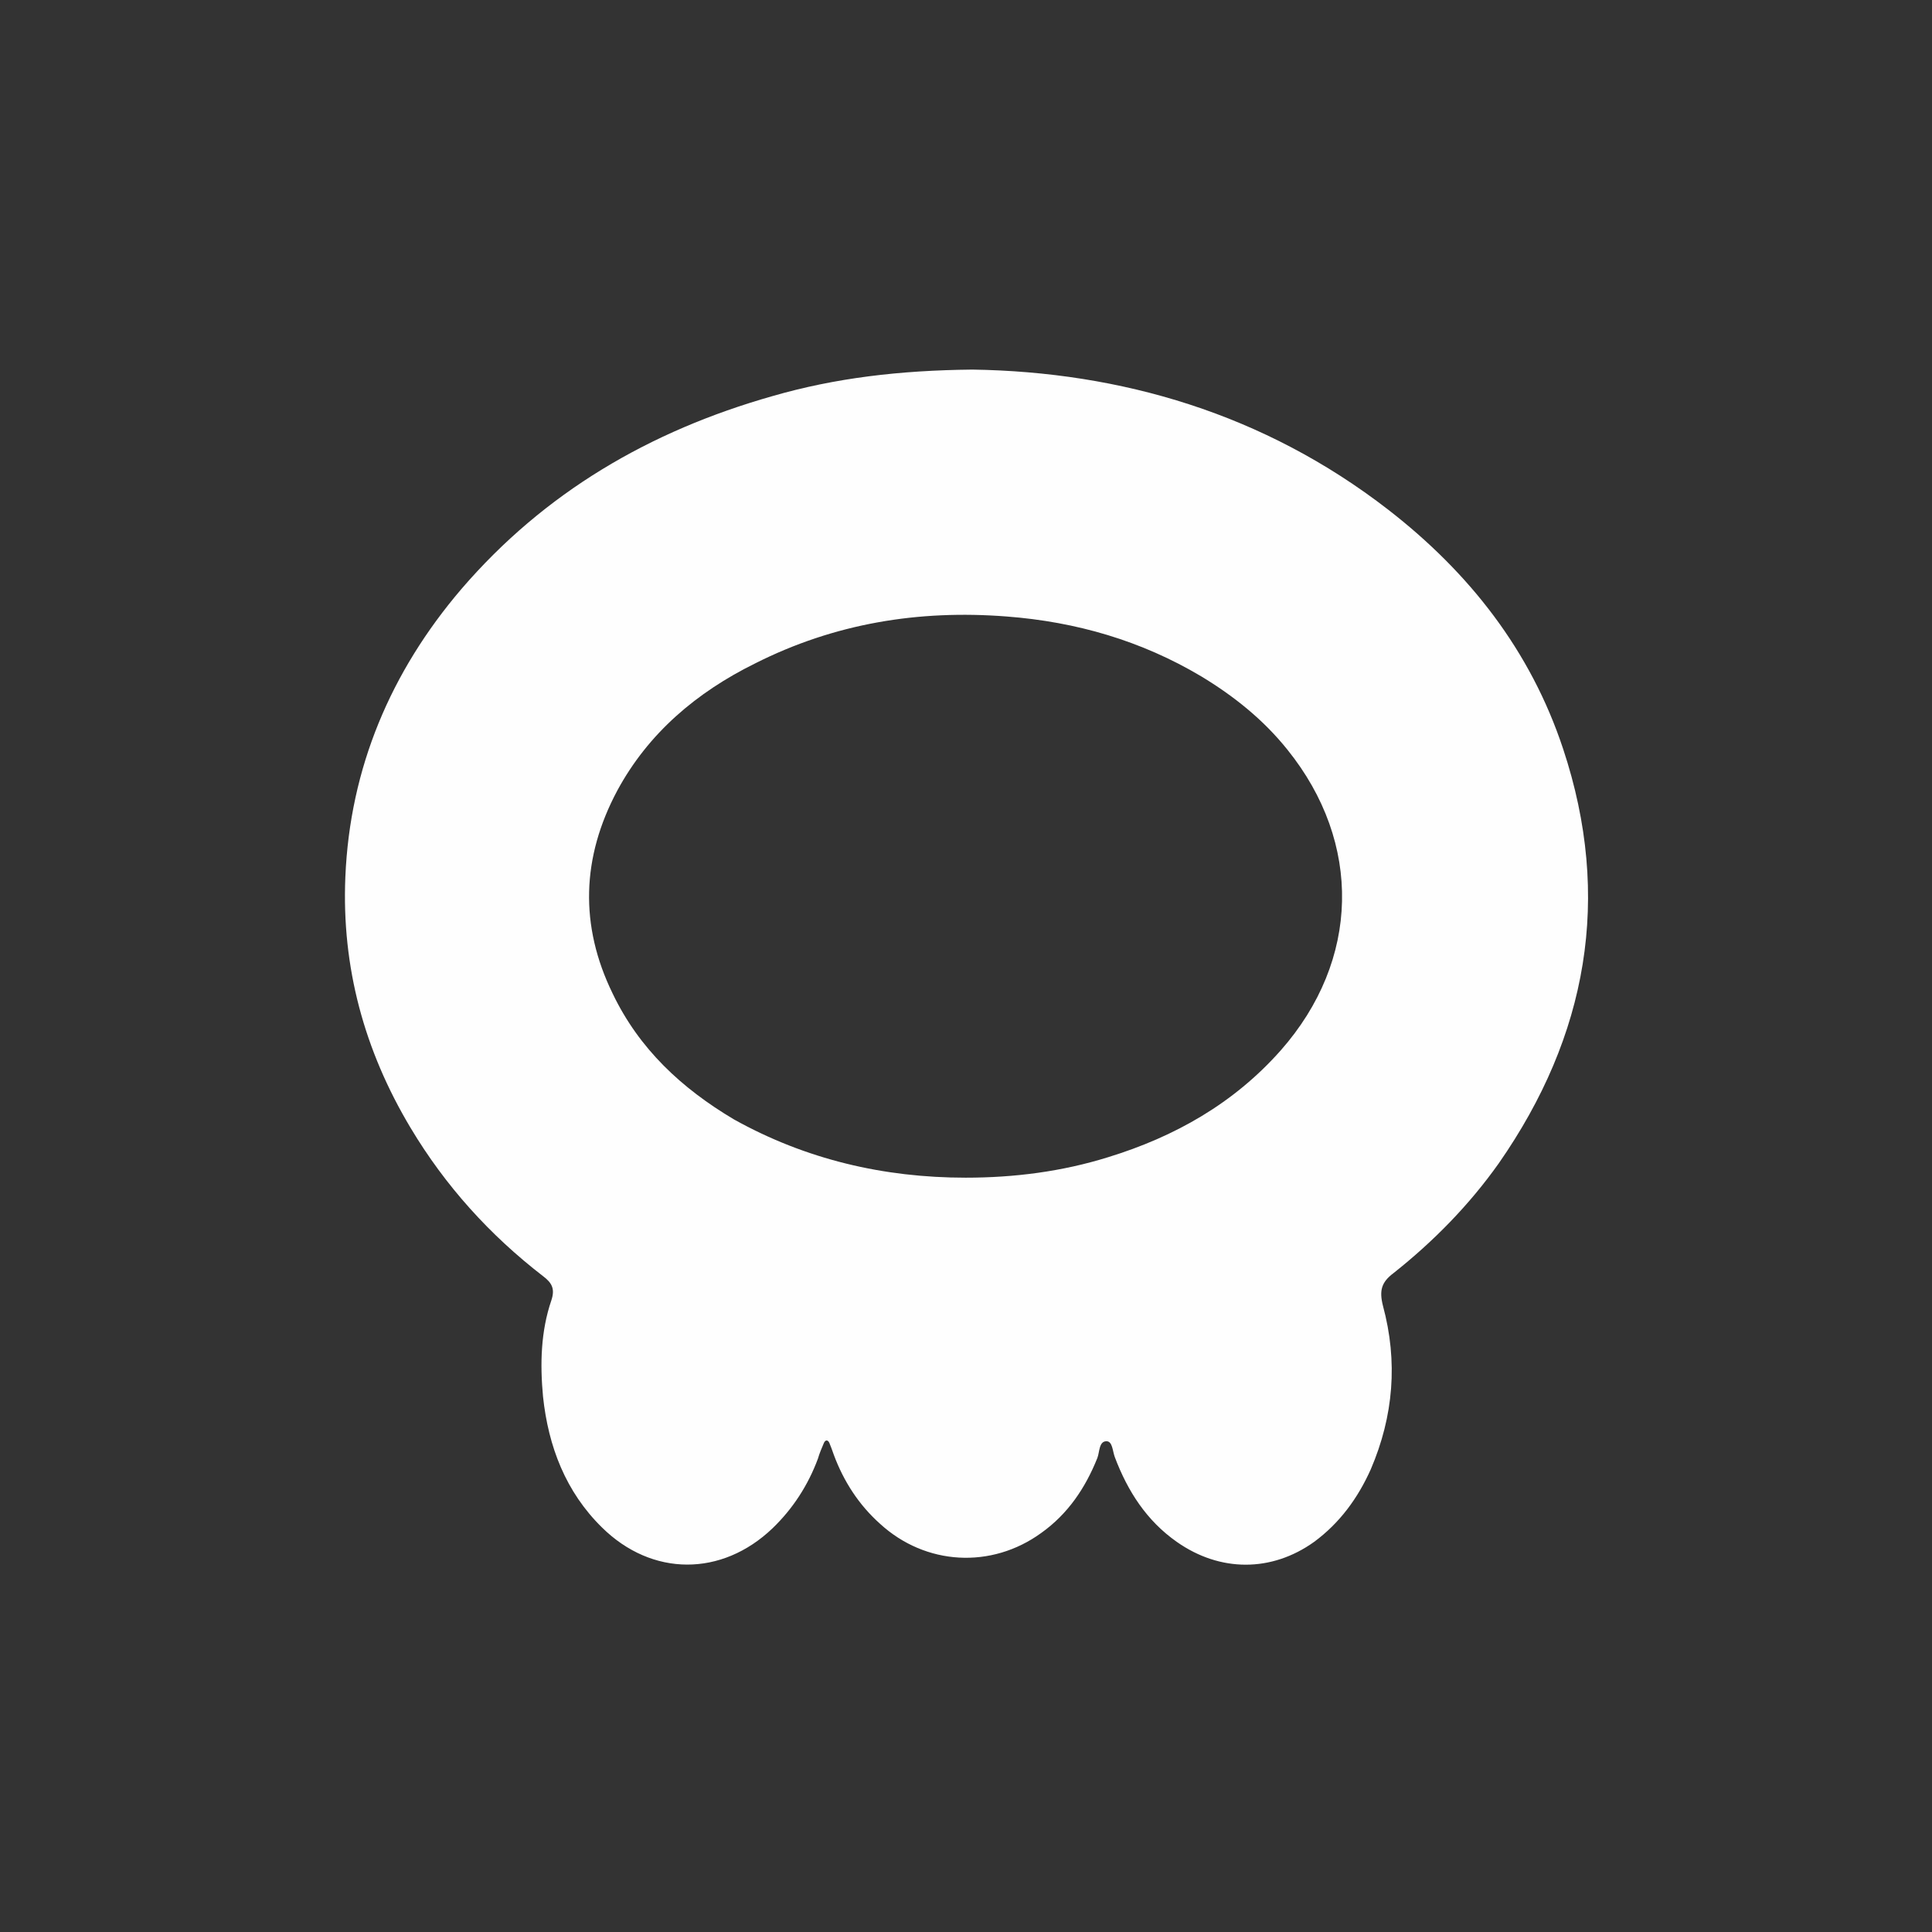 <?xml version="1.0" encoding="utf-8"?>
<!-- Generator: Adobe Illustrator 24.1.3, SVG Export Plug-In . SVG Version: 6.00 Build 0)  -->
<svg version="1.1" id="Capa_1" xmlns="http://www.w3.org/2000/svg" xmlns:xlink="http://www.w3.org/1999/xlink" x="0px" y="0px"
	 viewBox="0 0 255.1 255.1" style="enable-background:new 0 0 255.1 255.1;" xml:space="preserve">
<rect x="0" y="0" width="255.1" height="255.1" fill="#333333" stroke="none"/>
<style type="text/css">
	.st0{fill:#FEFEFE;}
</style>
<path class="st0" d="M128.4,48.8c19.6,0.3,38.5,5.8,54.9,18.5c10.7,8.3,18.8,18.6,23.1,31.6c6.5,19.6,3.2,37.9-8.5,54.7
	c-3.9,5.5-8.6,10.3-13.9,14.5c-1.6,1.2-1.9,2.3-1.4,4.3c2,7.4,1.4,14.6-1.6,21.6c-1.7,3.8-4.1,7.1-7.5,9.6c-5.6,4-12.4,4-18.1,0
	c-4-2.8-6.5-6.7-8.2-11.2c-0.3-0.8-0.3-2.1-1.1-2.1c-1,0-0.9,1.4-1.2,2.2c-1.6,4-3.9,7.4-7.4,9.9c-6.6,4.8-15.3,4.3-21.3-1.2
	c-2.8-2.5-4.8-5.6-6.1-9.1c-0.2-0.6-0.4-1.1-0.6-1.6c-0.2-0.4-0.5-0.4-0.7,0c-0.3,0.7-0.6,1.4-0.8,2.1c-1.3,3.5-3.3,6.6-6,9.2
	c-6.7,6.4-15.9,6.4-22.5-0.1c-4.8-4.7-7.1-10.7-7.8-17.3c-0.4-4.3-0.3-8.6,1.1-12.7c0.5-1.5,0.1-2.3-1.1-3.2
	c-7-5.4-12.9-11.9-17.5-19.6c-6.1-10.2-9.1-21.2-8.6-33.1c0.6-14.4,6-27.1,15.3-38c11-12.8,24.9-20.9,41.1-25.5
	C110.3,49.9,118.8,48.9,128.4,48.8z M127.5,155.5c6.4,0,12.7-0.8,18.8-2.7c8.8-2.7,16.6-7.1,22.8-14.1c10.5-11.9,10.8-27.4,0.9-39.7
	c-3.2-4-7.1-7.1-11.4-9.7c-7.9-4.7-16.5-7.2-25.7-7.9c-11.6-0.9-22.7,0.9-33.2,6.2c-7.7,3.8-14.1,9.2-18.2,16.8
	c-4.7,8.8-5,17.8-0.6,26.8c3.5,7.3,9.1,12.5,16,16.6C106.4,153.1,116.7,155.5,127.5,155.5z"/>
</svg>
